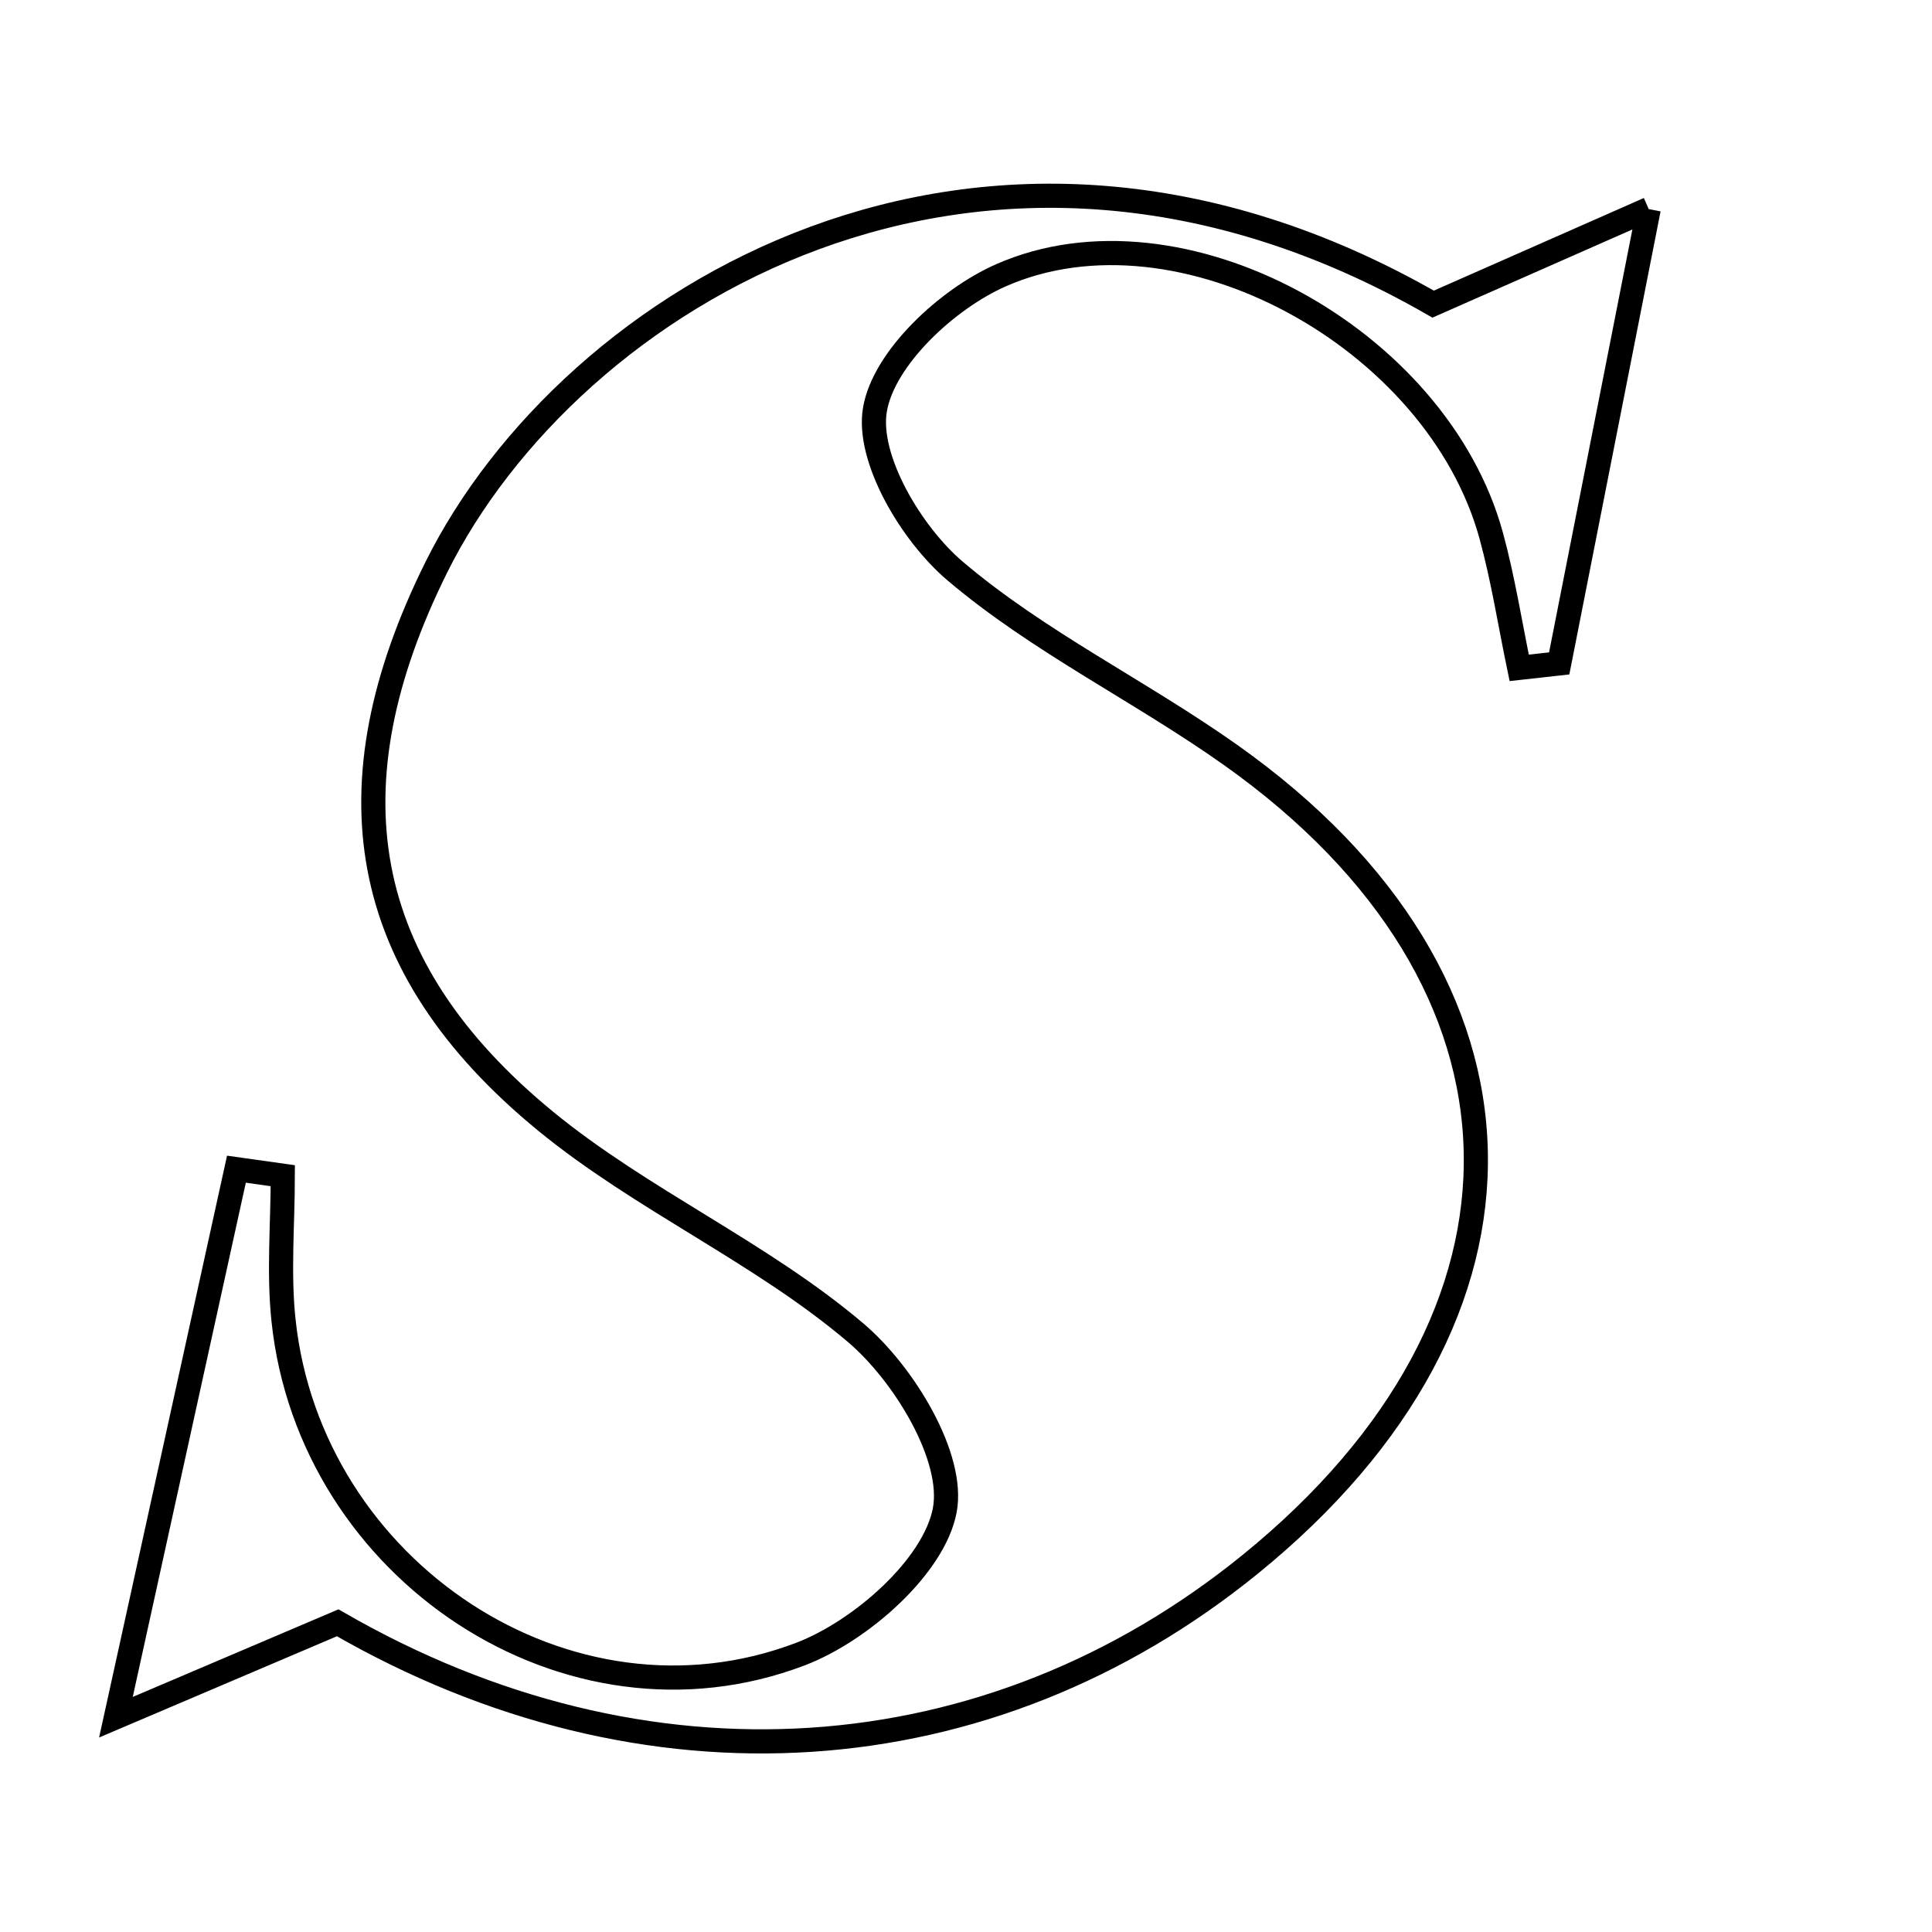 <svg xmlns="http://www.w3.org/2000/svg" viewBox="0.0 0.0 24.0 24.0" height="200px" width="200px"><path fill="none" stroke="black" stroke-width=".3" stroke-opacity="1.0"  filling="0" d="M20.481 2.597 C20.064 4.717 19.716 6.479 19.369 8.241 C19.204 8.259 19.037 8.277 18.872 8.296 C18.758 7.749 18.672 7.194 18.525 6.656 C17.855 4.2 14.662 2.44 12.436 3.419 C11.768 3.712 10.978 4.447 10.869 5.087 C10.764 5.695 11.319 6.629 11.862 7.091 C12.902 7.975 14.168 8.585 15.289 9.38 C19.262 12.195 19.351 16.33 15.531 19.432 C12.282 22.071 8.014 22.364 4.195 20.159 C3.436 20.483 2.626 20.827 1.44 21.332 C1.991 18.826 2.464 16.675 2.937 14.524 C3.129 14.551 3.321 14.578 3.513 14.605 C3.513 15.204 3.459 15.81 3.522 16.402 C3.851 19.514 7.063 21.646 9.945 20.547 C10.694 20.261 11.603 19.46 11.736 18.762 C11.861 18.104 11.232 17.068 10.631 16.557 C9.453 15.556 7.976 14.91 6.778 13.928 C4.427 12 4.073 9.761 5.42 7.047 C7.07 3.725 12.182 0.549 17.803 3.778 C18.498 3.471 19.241 3.143 20.481 2.597"></path></svg>